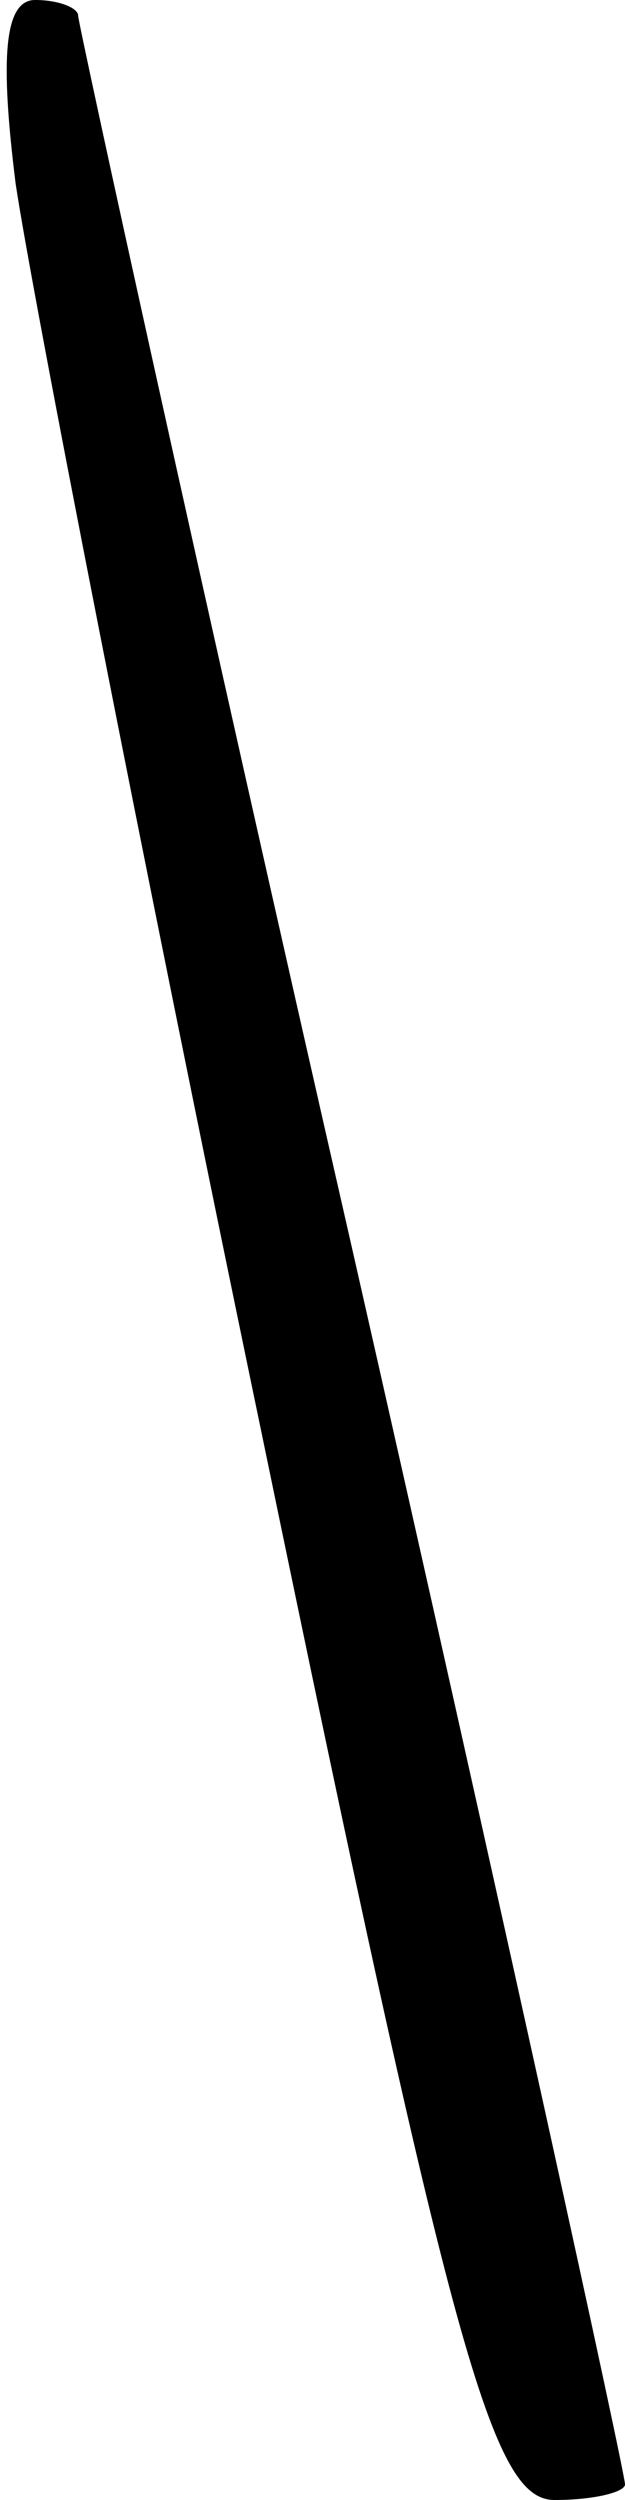 <?xml version="1.0" standalone="no"?>
<!DOCTYPE svg PUBLIC "-//W3C//DTD SVG 20010904//EN"
 "http://www.w3.org/TR/2001/REC-SVG-20010904/DTD/svg10.dtd">
<svg version="1.0" xmlns="http://www.w3.org/2000/svg"
 width="16pt" height="64pt" viewBox="0 0 16 64"
 preserveAspectRatio="xMidYMid meet">
<g transform="translate(0,64) scale(0.1,-0.1)"
fill="#000000" stroke="none">
<path fill="#000000" stroke="none" d="M4 593 c4 -27 32 -171 63 -320 49 -237
59 -273 75 -273 10 0 18 2 18 4 0 3 -31 145 -70 317 -39 171 -70 313 -70 315
0 2 -5 4 -11 4 -8 0 -9 -15 -5 -47z"/>
</g>
</svg>
